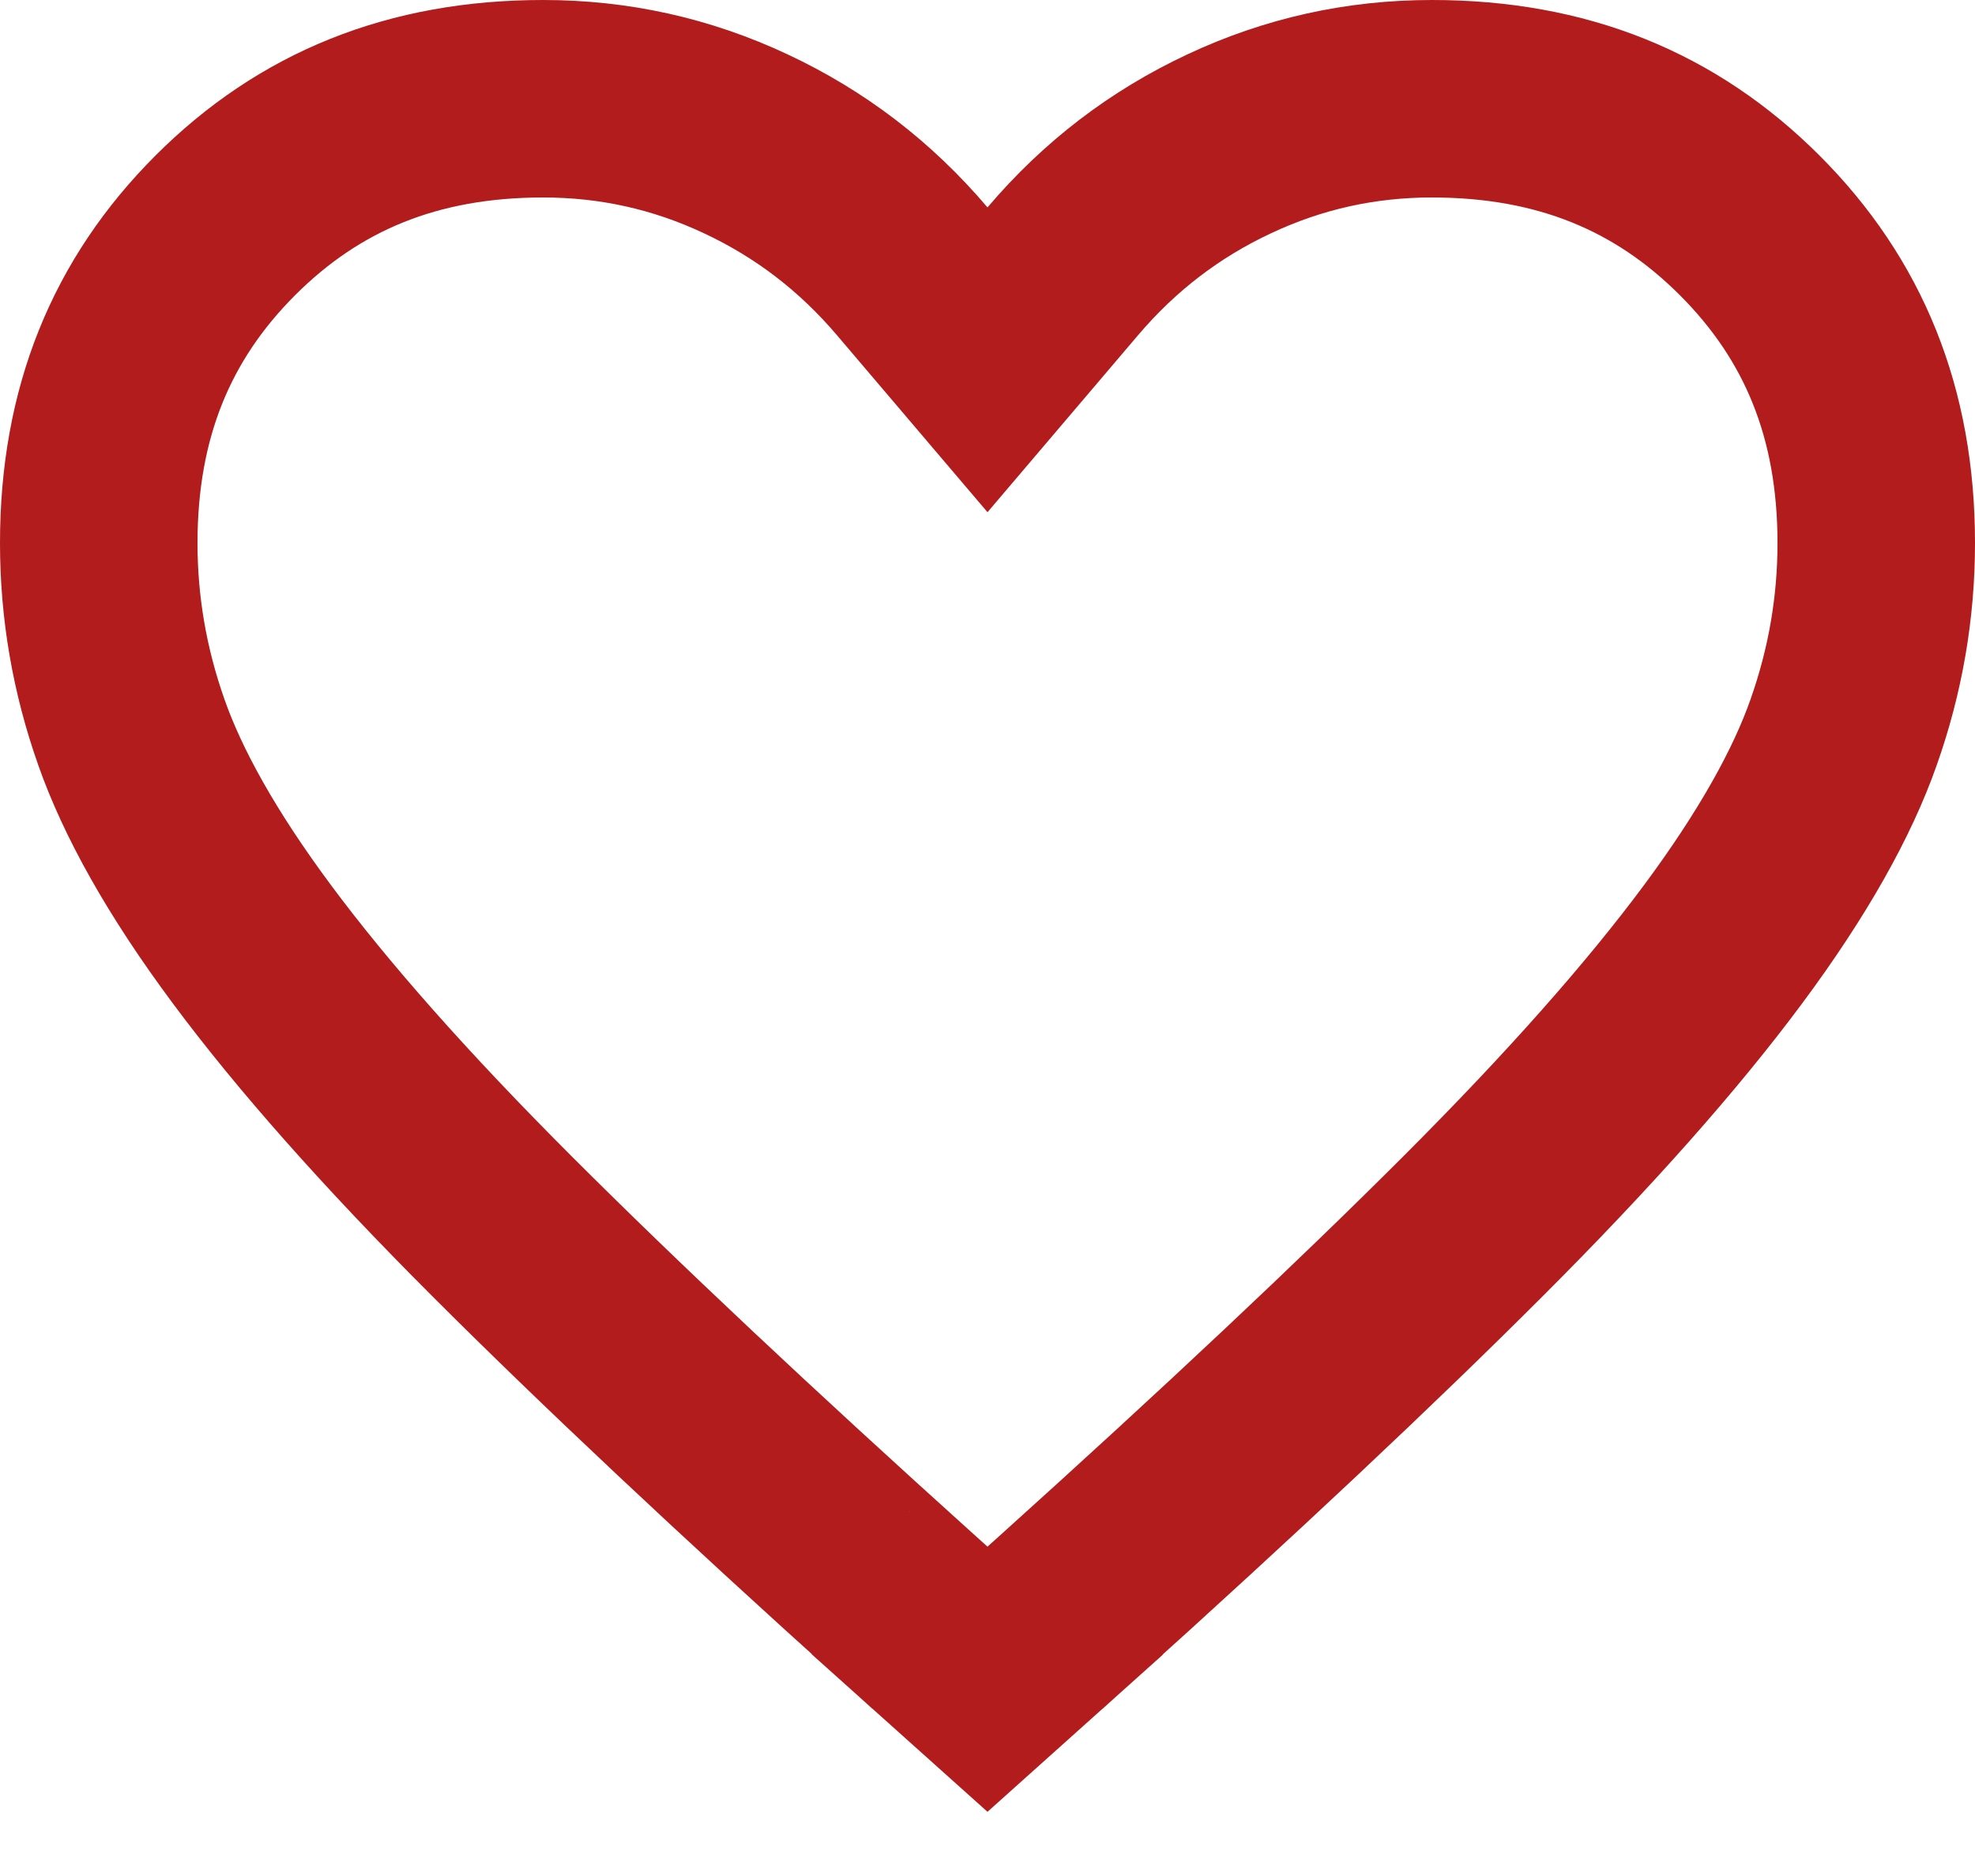 <svg width="20" height="19" viewBox="0 0 20 19" fill="none" xmlns="http://www.w3.org/2000/svg">
<mask id="mask0_0_19" style="mask-type:alpha" maskUnits="userSpaceOnUse" x="-2" y="-3" width="24" height="25">
<rect x="-1.5" y="-2.15" width="23" height="23" fill="#D9D9D9" stroke="#B21C1C"/>
</mask>
<g mask="url(#mask0_0_19)">
<path d="M14.918 12.418C13.835 13.501 12.457 14.797 10.782 16.306C10.781 16.306 10.781 16.307 10.781 16.307L10 17.007L9.219 16.307C9.219 16.307 9.219 16.306 9.218 16.306C7.543 14.797 6.165 13.501 5.082 12.418C4.003 11.339 3.164 10.389 2.553 9.566C1.94 8.742 1.545 8.027 1.331 7.418C1.109 6.79 1 6.152 1 5.5C1 4.182 1.431 3.133 2.282 2.282C3.133 1.431 4.182 1 5.5 1C6.22 1 6.901 1.151 7.551 1.456C8.203 1.761 8.763 2.189 9.238 2.748L10 3.644L10.762 2.748C11.237 2.189 11.797 1.761 12.449 1.456C13.099 1.151 13.78 1 14.5 1C15.818 1 16.867 1.431 17.718 2.282C18.569 3.133 19 4.182 19 5.5C19 6.152 18.891 6.79 18.669 7.418C18.455 8.027 18.059 8.742 17.447 9.566C16.836 10.389 15.997 11.339 14.918 12.418Z" stroke="#B21C1C" stroke-width="2"/>
</g>
</svg>
